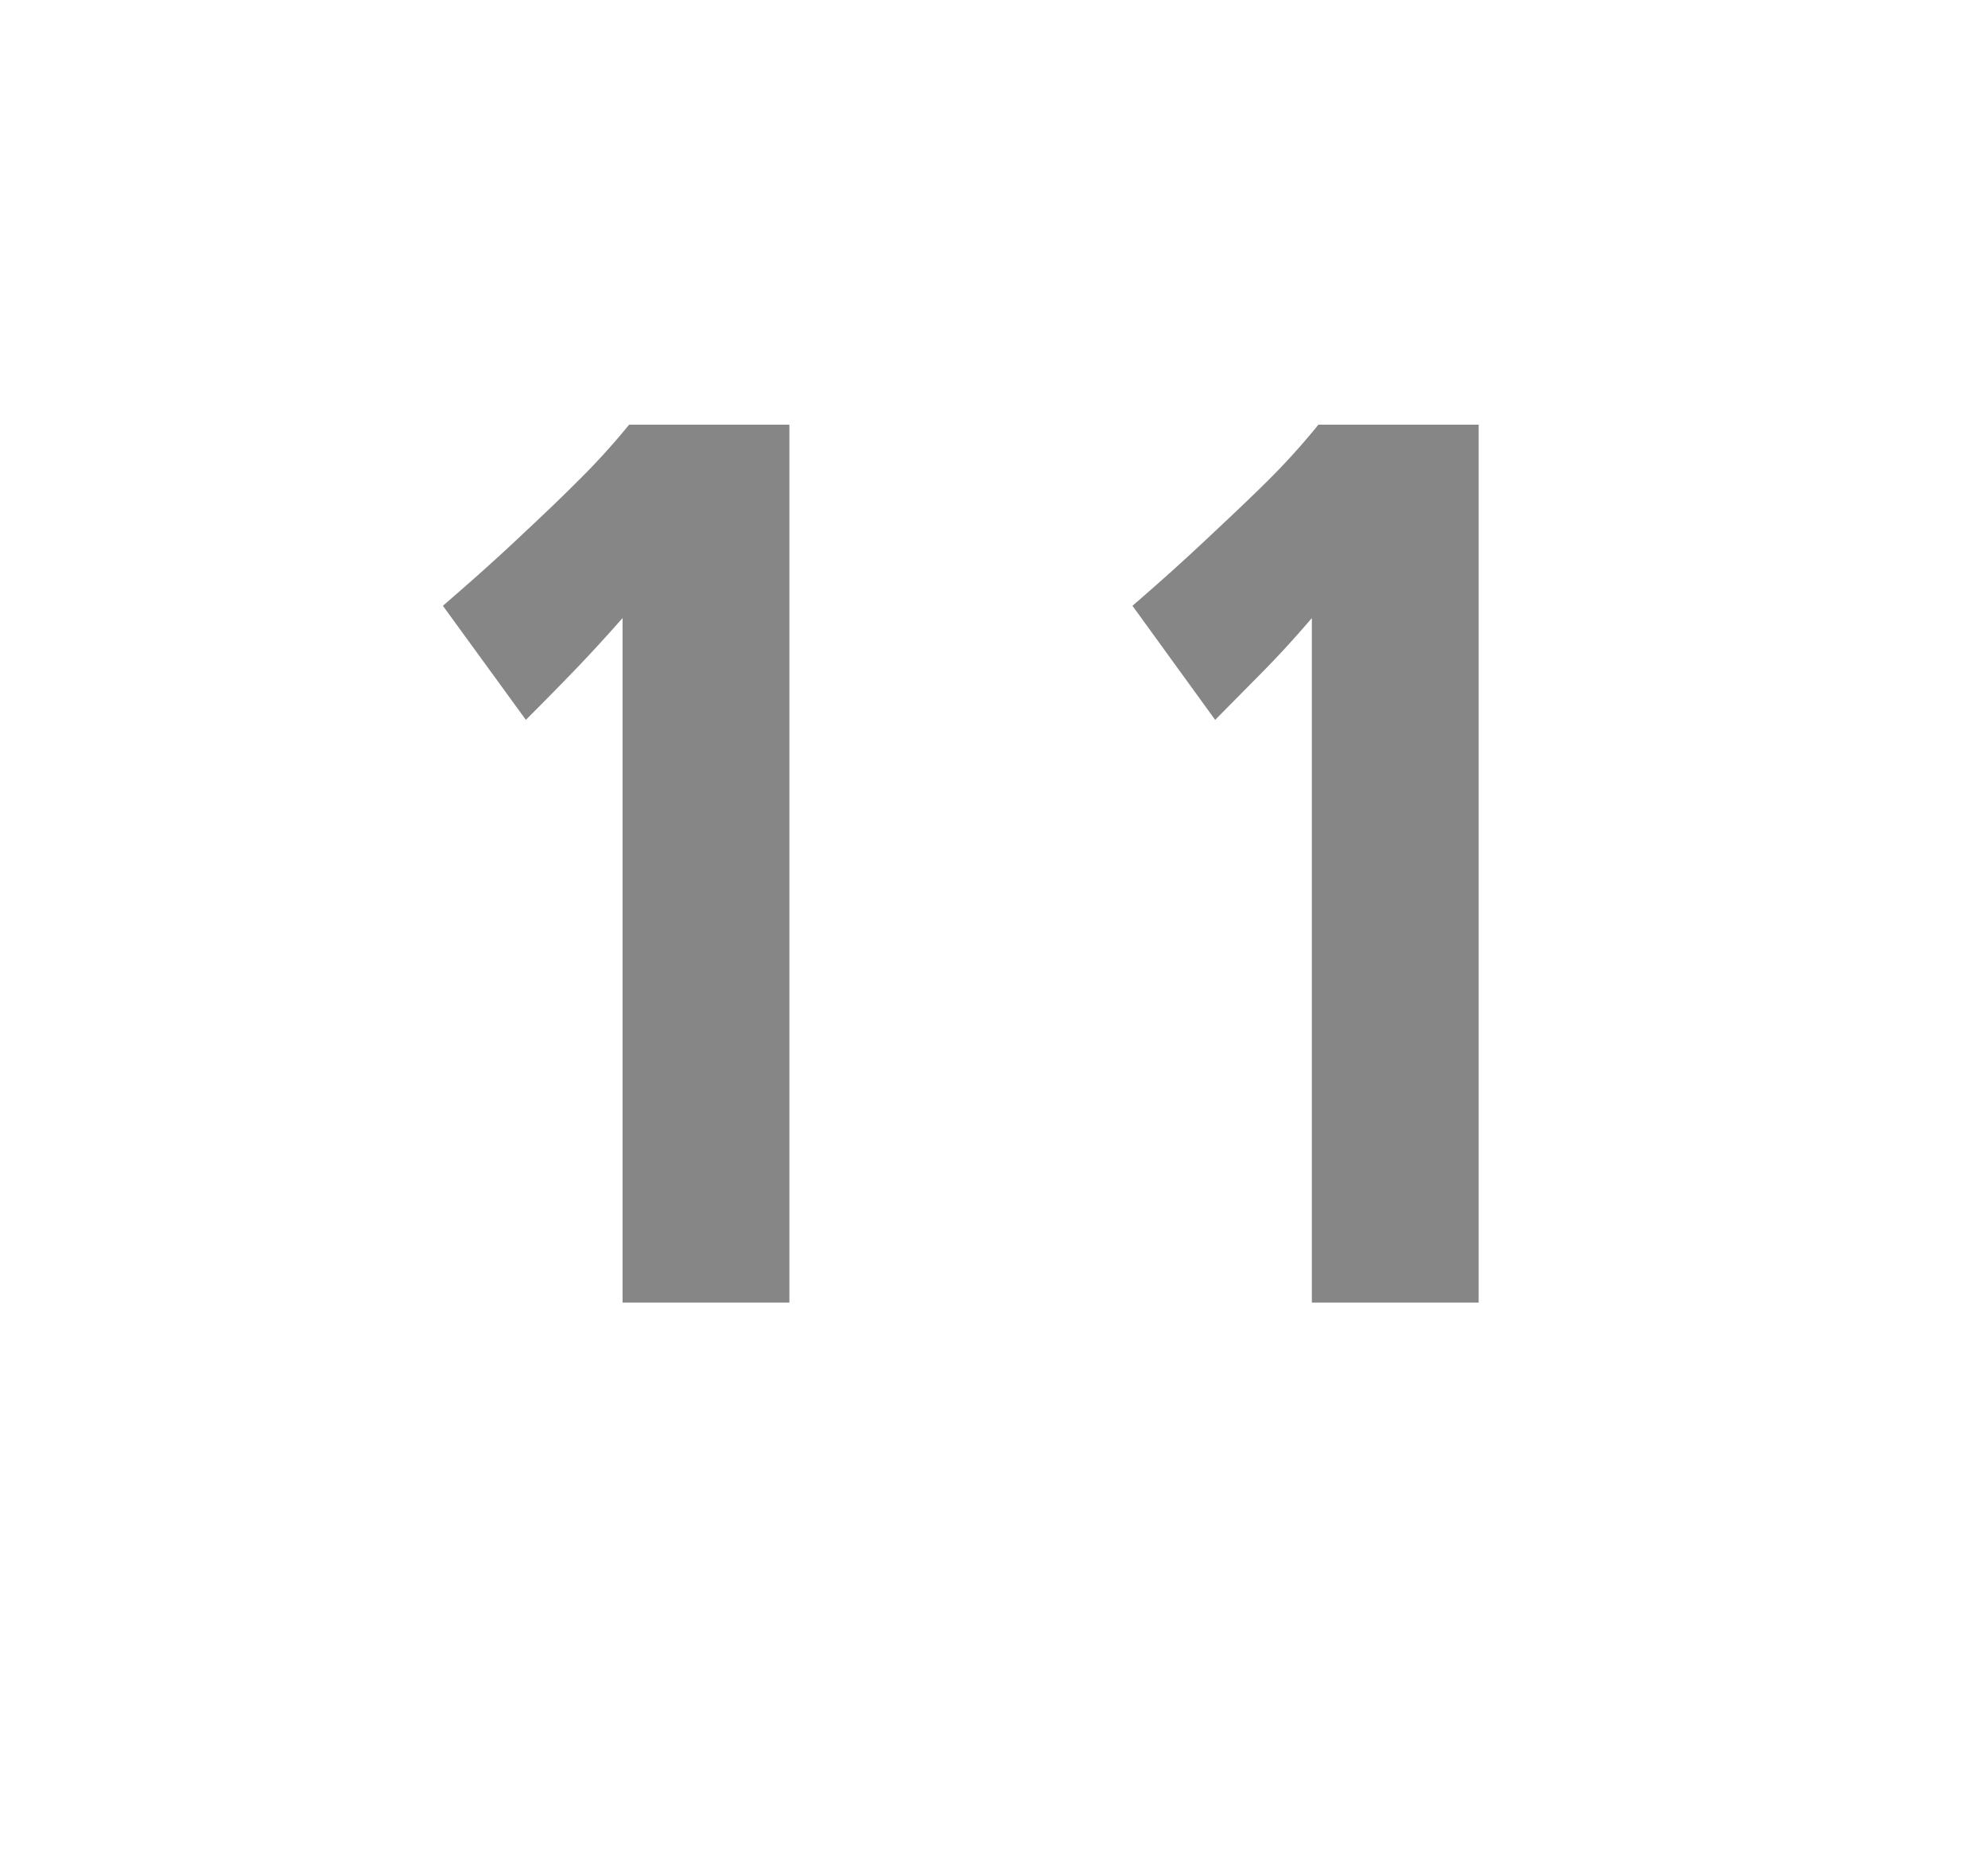 <svg id="Layer_1" data-name="Layer 1" xmlns="http://www.w3.org/2000/svg" viewBox="0 0 69.71 64.98"><defs><style>.cls-1{fill:#868687;}</style></defs><path class="cls-1" d="M21.83,45.67v-24q-.88,1-1.68,1.83t-1.71,1.74l-2.91-4c.88-.76,1.74-1.52,2.56-2.29s1.42-1.33,2.15-2.06a24.81,24.81,0,0,0,1.82-2h5.62V45.67Z"/><path class="cls-1" d="M46,45.67v-24c-.58.68-1.14,1.29-1.67,1.83l-1.72,1.74-2.9-4c.88-.76,1.73-1.52,2.55-2.29s1.42-1.33,2.16-2.06a24.49,24.49,0,0,0,1.81-2h5.62V45.67Z"/></svg>